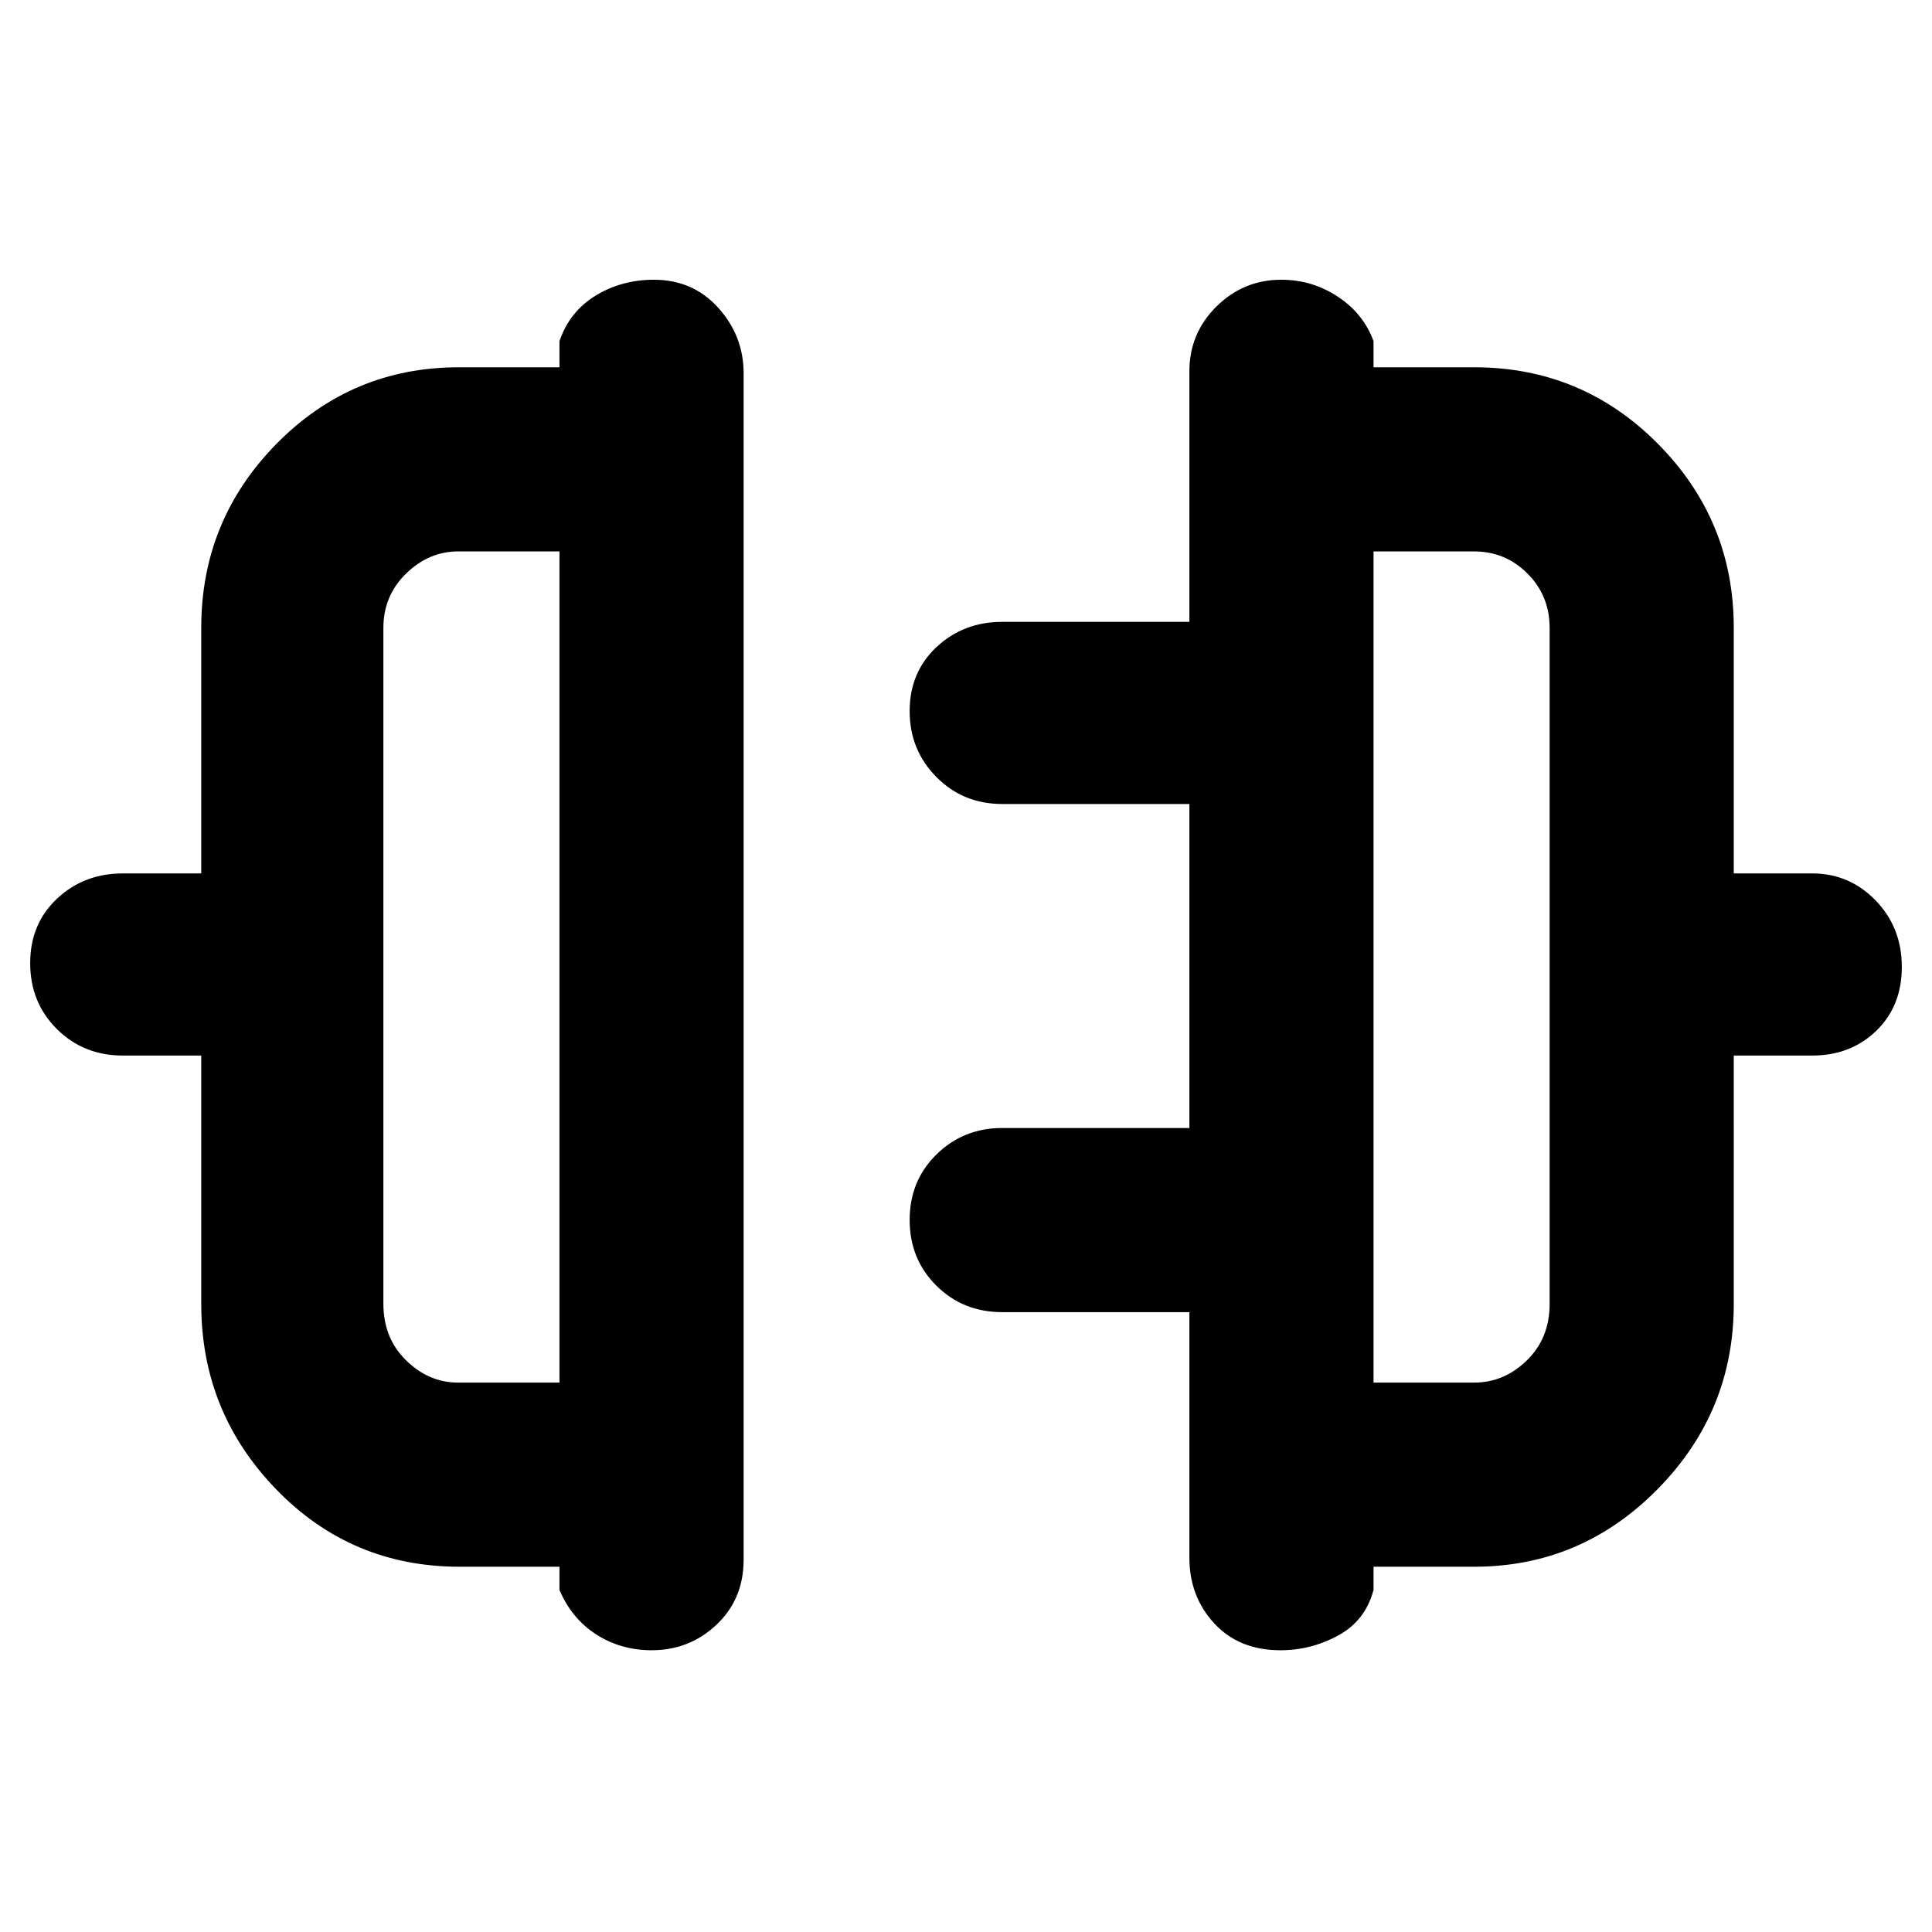 <svg xmlns="http://www.w3.org/2000/svg" height="48" viewBox="0 -960 960 960" width="48"><path d="M100-312v-123.5H61q-19.48 0-32.74-13.18Q15-461.85 15-481.42t13.38-32.08Q41.75-526 61-526h39v-122.06q0-53.44 37.42-91.44 37.41-38 90.58-38h50v-13q5-14.67 17.93-22.59 12.92-7.91 29-7.91 19.42 0 31.99 13.97 12.58 13.98 12.58 32.53V-185q0 19.6-13.46 32.3-13.47 12.7-32.22 12.7-15.32 0-27.57-7.88Q284-155.75 278-170v-11.5h-49.67q-53.83 0-91.08-38.44T100-312Zm127.58 39H278v-413h-50.42q-14.49 0-25.79 11-11.29 11-11.29 27v335.77q0 17.15 11.29 28.19Q213.09-273 227.58-273Zm633.92-39q0 53.62-37.96 92.06-37.96 38.44-91.04 38.44h-50v11.5q-4 15.25-17.49 22.62-13.49 7.38-28.69 7.38-20.67 0-32.99-13.38Q591-166.75 591-186v-122h-93q-19.48 0-32.74-13.18Q452-334.35 452-353.83q0-19.49 13.38-32.58Q478.75-399.5 498-399.5h93v-161h-93q-19.48 0-32.74-13.43Q452-587.35 452-606.67t13.38-31.83Q478.75-651 498-651h93v-124.5q0-18.9 13.45-32.2Q617.9-821 636.68-821q15.32 0 28.07 8.41 12.75 8.42 17.75 22.09v13h50q53.58 0 91.29 38 37.71 38 37.71 91.44V-526h39q18.47 0 31.49 13.43Q945-499.15 945-479.58t-12.74 31.83q-12.74 12.25-31.76 12.25h-39V-312Zm-179 39h50q14.89 0 26.19-11.04Q770-295.08 770-312v-336q0-16-10.99-27-11-11-26.51-11h-50v413ZM278-480Zm404.5 0Z"/></svg>
